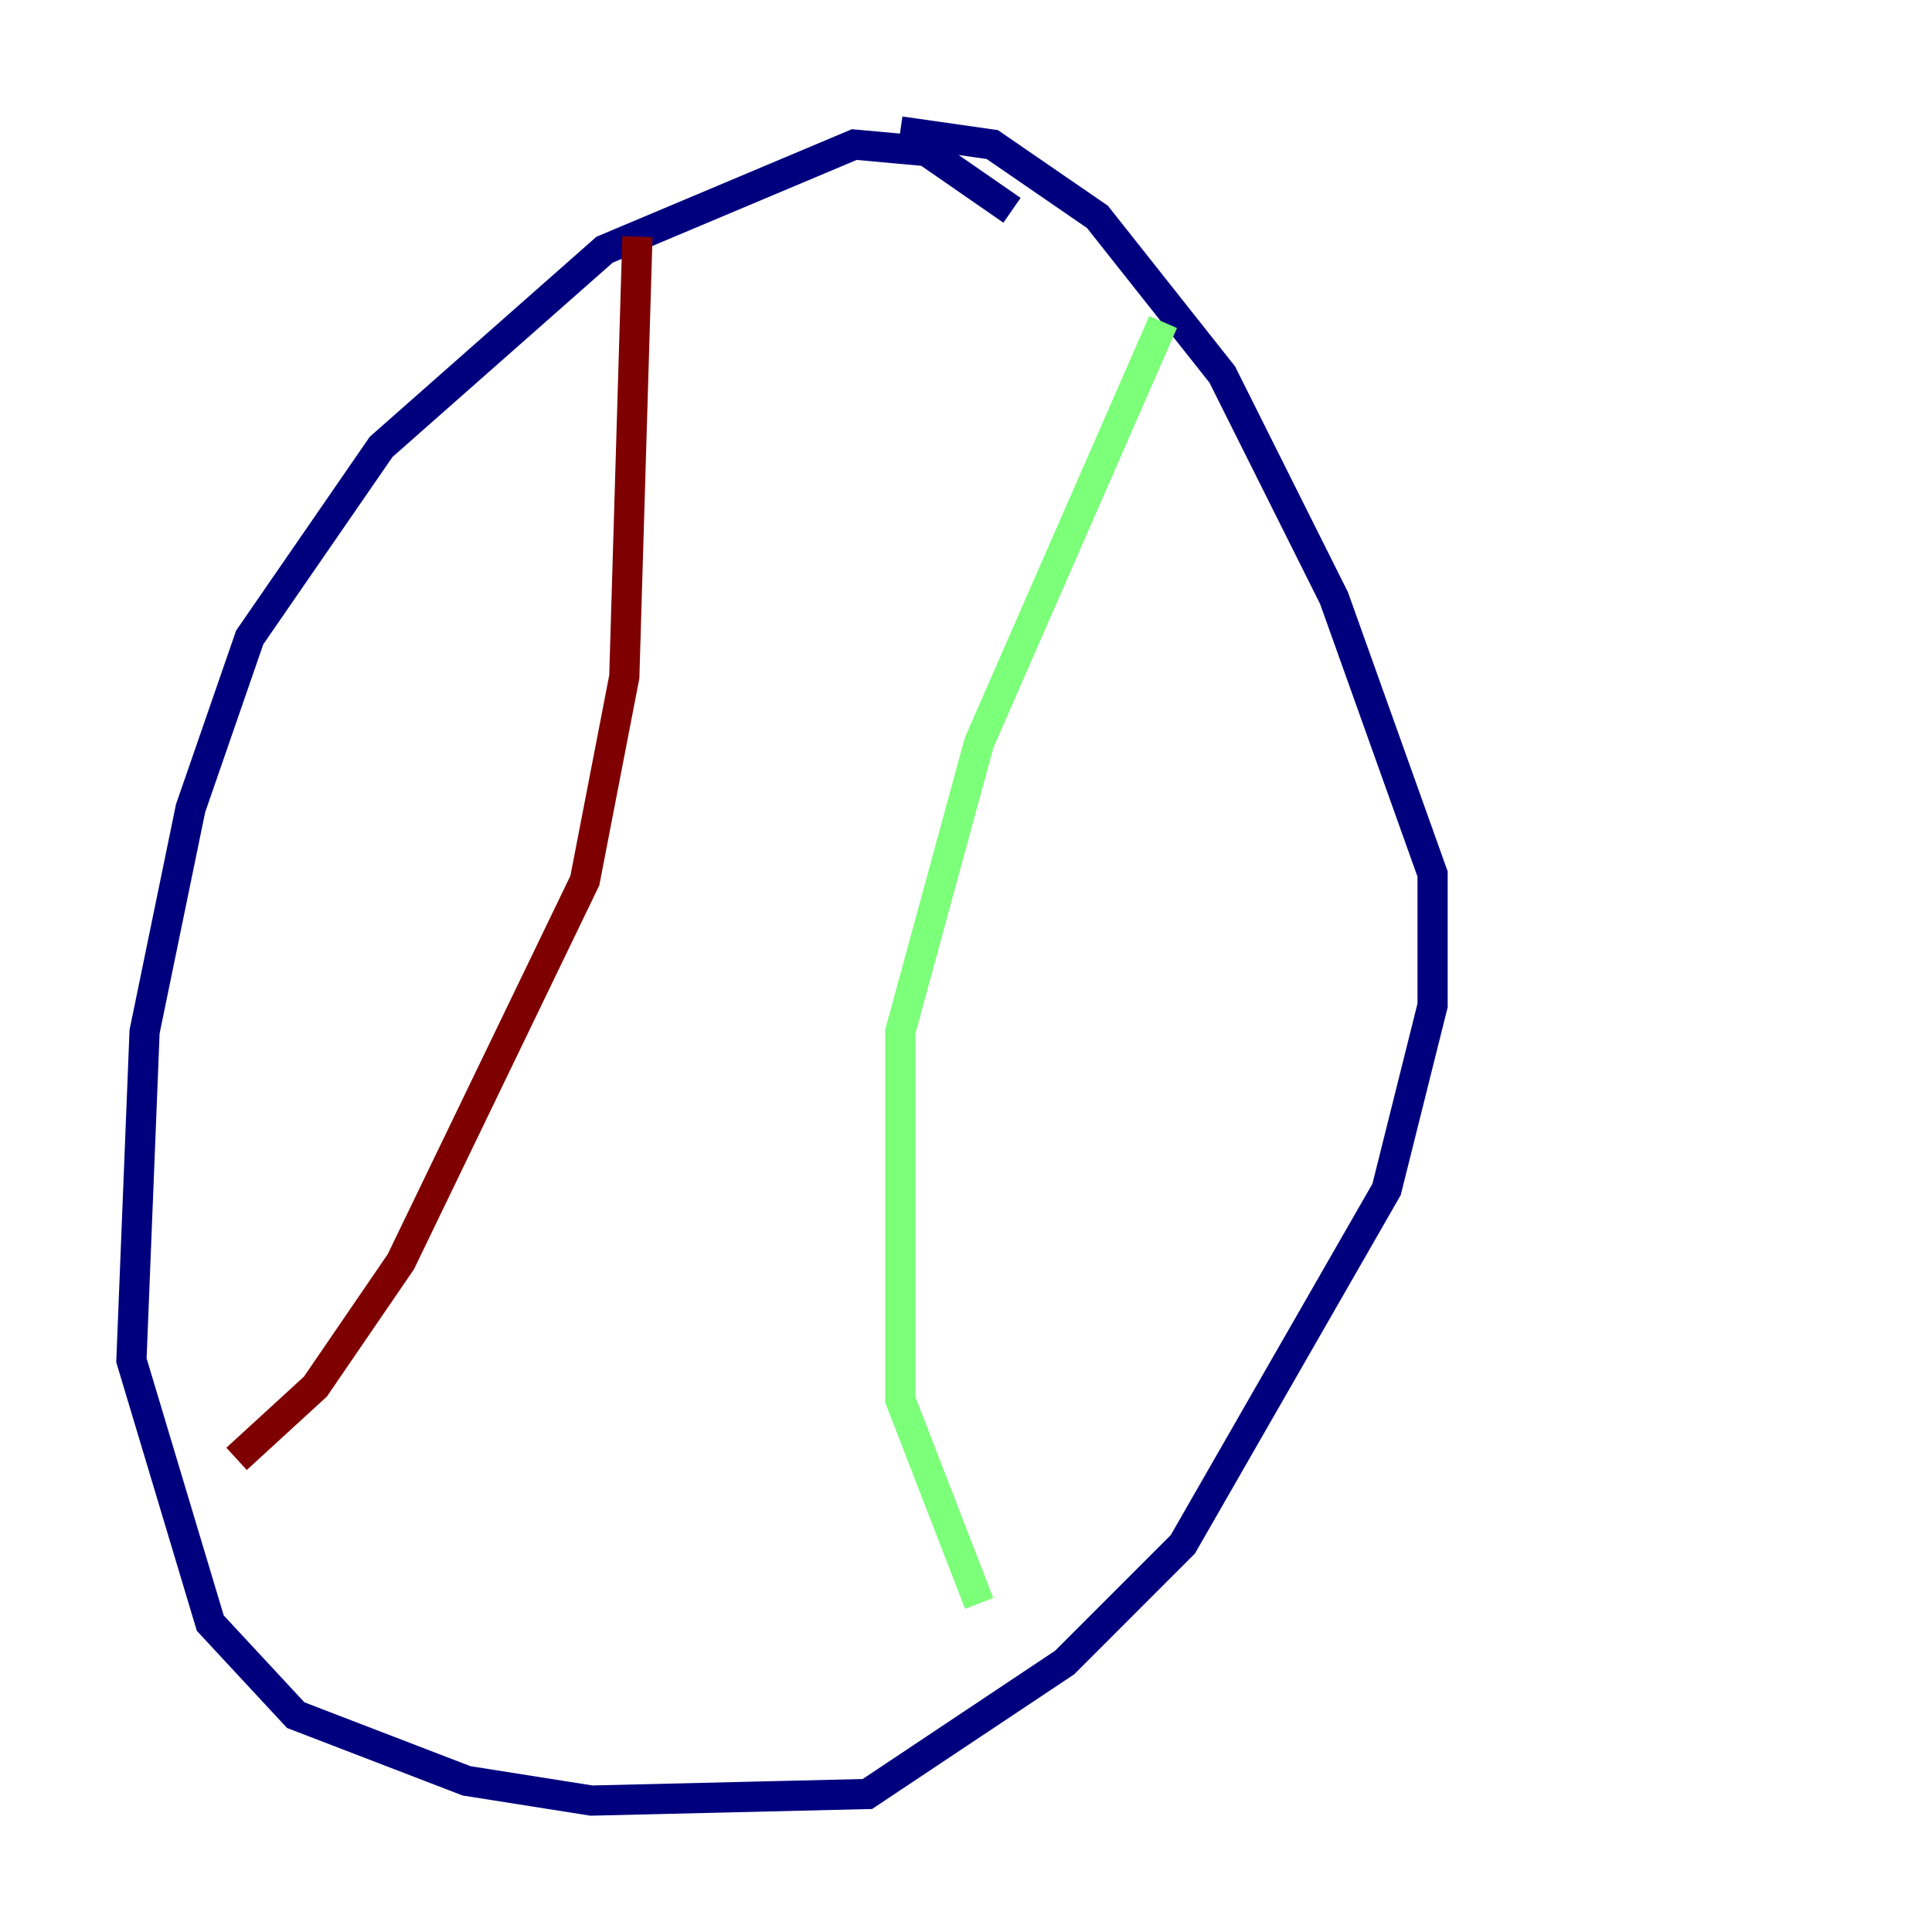 <?xml version="1.0" encoding="utf-8" ?>
<svg baseProfile="tiny" height="128" version="1.2" viewBox="0,0,128,128" width="128" xmlns="http://www.w3.org/2000/svg" xmlns:ev="http://www.w3.org/2001/xml-events" xmlns:xlink="http://www.w3.org/1999/xlink"><defs /><polyline fill="none" points="67.048,13.932 61.388,10.014 56.599,9.578 40.054,16.544 25.252,29.605 16.544,42.231 12.626,53.551 9.578,68.354 8.707,90.122 13.932,107.537 19.592,113.633 30.912,117.986 39.184,119.293 57.469,118.857 70.531,110.15 78.367,102.313 91.864,78.803 94.912,66.612 94.912,57.905 88.381,39.619 80.98,24.816 72.707,14.367 65.742,9.578 59.646,8.707" stroke="#00007f" stroke-width="2" /><polyline fill="none" points="77.061,21.333 64.871,49.197 59.646,68.354 59.646,92.735 64.871,106.231" stroke="#7cff79" stroke-width="2" /><polyline fill="none" points="42.231,15.674 41.361,44.843 38.748,58.34 26.558,83.592 20.898,91.864 15.674,96.653" stroke="#7f0000" stroke-width="2" /></svg>